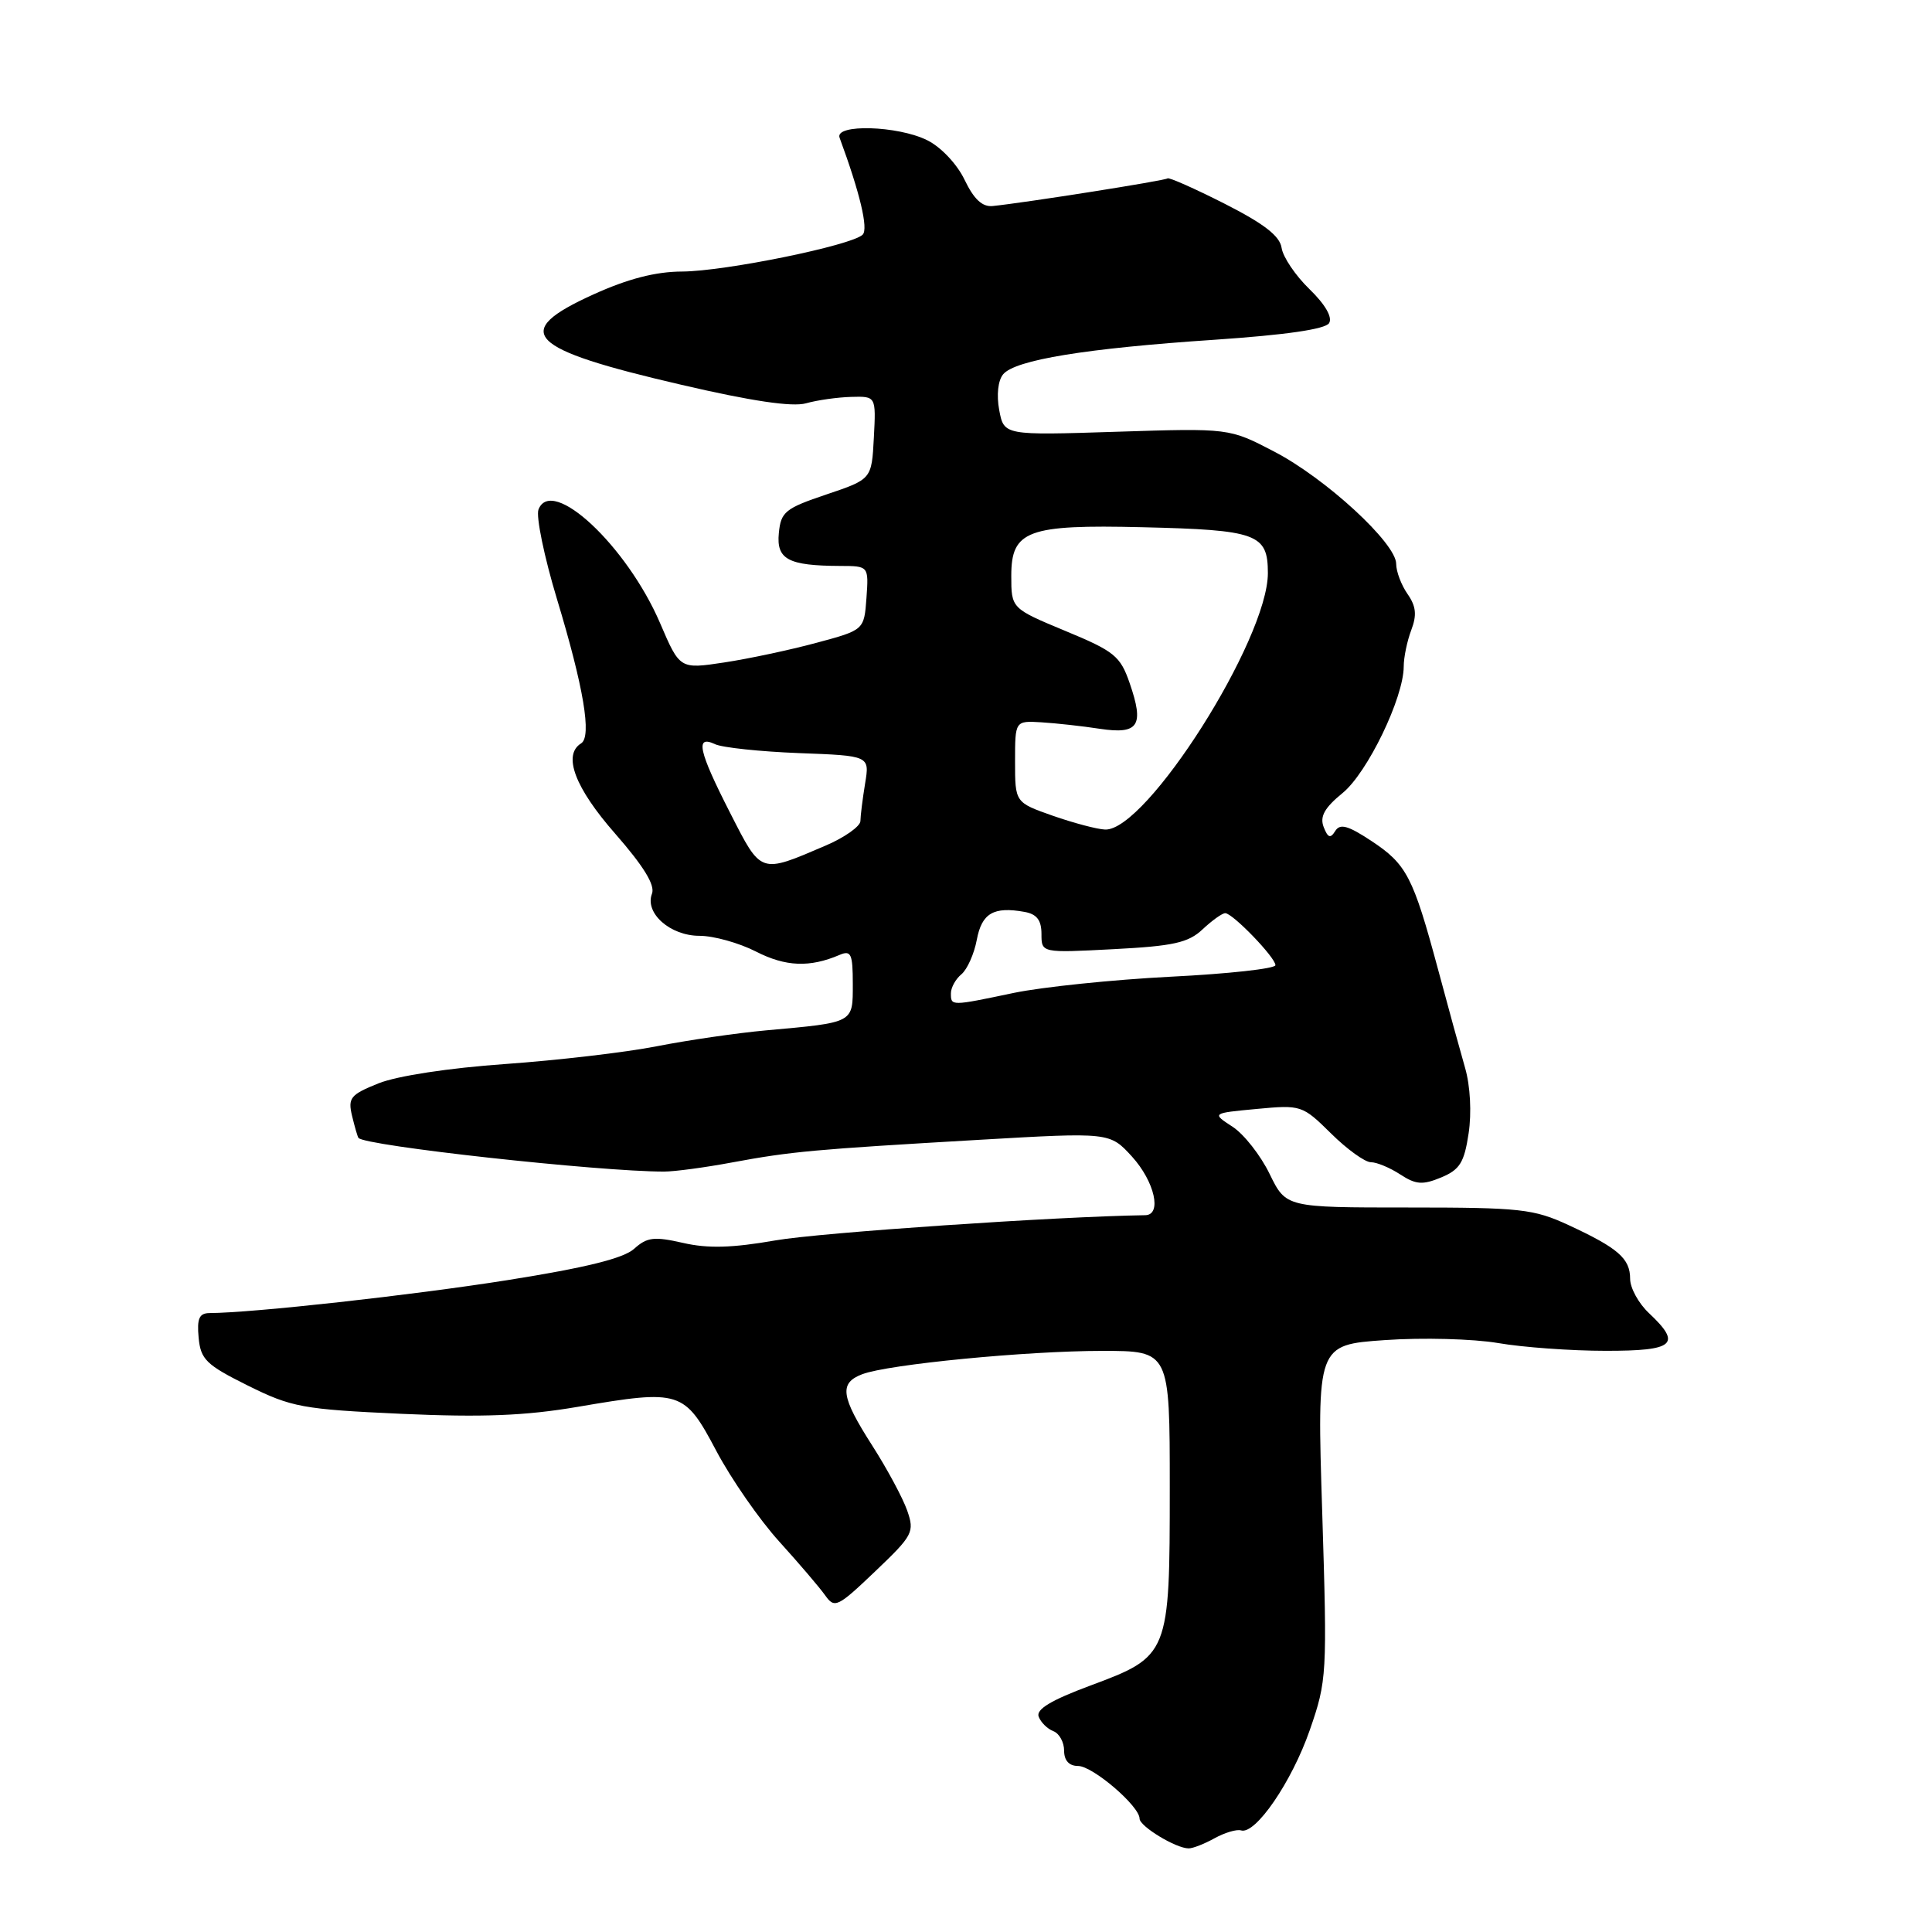 <?xml version="1.0" encoding="UTF-8" standalone="no"?>
<!DOCTYPE svg PUBLIC "-//W3C//DTD SVG 1.1//EN" "http://www.w3.org/Graphics/SVG/1.1/DTD/svg11.dtd" >
<svg xmlns="http://www.w3.org/2000/svg" xmlns:xlink="http://www.w3.org/1999/xlink" version="1.1" viewBox="0 0 256 256">
 <g >
 <path fill="currentColor"
d=" M 160.95 243.57 C 162.30 242.83 163.87 242.36 164.45 242.54 C 166.36 243.12 171.17 236.10 173.55 229.25 C 175.83 222.68 175.87 221.92 175.20 200.35 C 174.50 178.20 174.50 178.20 183.50 177.57 C 188.45 177.22 195.20 177.40 198.50 177.96 C 201.80 178.53 208.21 178.99 212.75 178.99 C 221.89 179.00 222.89 178.13 218.50 174.00 C 217.12 172.71 216.00 170.66 216.00 169.45 C 216.00 166.76 214.42 165.38 207.86 162.34 C 203.21 160.19 201.49 160.00 186.60 160.00 C 170.40 160.00 170.40 160.00 168.23 155.55 C 167.04 153.10 164.83 150.28 163.32 149.30 C 160.56 147.50 160.56 147.50 166.53 146.94 C 172.40 146.39 172.57 146.44 176.37 150.19 C 178.49 152.29 180.87 154.00 181.65 154.00 C 182.43 154.00 184.18 154.73 185.54 155.62 C 187.61 156.97 188.50 157.04 190.96 156.02 C 193.43 154.99 194.02 154.05 194.60 150.17 C 195.01 147.46 194.82 143.89 194.14 141.53 C 193.50 139.31 191.87 133.39 190.53 128.38 C 187.24 116.17 186.39 114.52 181.73 111.44 C 178.60 109.37 177.56 109.09 176.92 110.12 C 176.29 111.14 175.95 111.02 175.39 109.58 C 174.86 108.19 175.51 107.03 177.90 105.08 C 181.19 102.40 185.99 92.46 186.00 88.32 C 186.00 87.11 186.45 84.94 187.00 83.49 C 187.76 81.49 187.64 80.33 186.50 78.70 C 185.68 77.52 185.00 75.73 185.00 74.71 C 185.00 71.98 175.67 63.39 168.84 59.84 C 162.88 56.73 162.88 56.73 147.95 57.21 C 133.03 57.69 133.03 57.69 132.40 54.33 C 132.03 52.35 132.24 50.41 132.92 49.60 C 134.50 47.69 143.86 46.16 160.93 45.02 C 170.36 44.38 175.61 43.62 176.11 42.82 C 176.59 42.05 175.60 40.34 173.51 38.31 C 171.66 36.52 170.00 34.06 169.82 32.85 C 169.59 31.27 167.50 29.65 162.26 26.99 C 158.27 24.97 154.87 23.46 154.70 23.64 C 154.40 23.93 135.98 26.84 131.54 27.30 C 130.16 27.44 129.05 26.40 127.82 23.84 C 126.83 21.76 124.69 19.49 122.88 18.59 C 118.98 16.64 110.56 16.40 111.25 18.25 C 113.95 25.56 115.08 30.32 114.31 31.09 C 112.88 32.52 96.06 35.95 90.39 35.98 C 86.88 35.99 83.20 36.94 78.64 39.01 C 67.58 44.02 69.72 46.22 90.30 50.99 C 99.57 53.15 104.98 53.95 106.80 53.44 C 108.28 53.02 110.98 52.64 112.79 52.59 C 116.08 52.50 116.08 52.50 115.79 58.00 C 115.50 63.50 115.50 63.50 109.50 65.52 C 104.04 67.36 103.47 67.82 103.20 70.64 C 102.86 74.12 104.43 74.96 111.31 74.99 C 115.11 75.00 115.11 75.00 114.81 79.24 C 114.50 83.48 114.50 83.48 108.17 85.18 C 104.69 86.12 99.20 87.29 95.96 87.78 C 90.08 88.67 90.08 88.67 87.47 82.58 C 83.07 72.33 73.09 63.00 71.35 67.52 C 71.01 68.43 72.10 73.75 73.79 79.34 C 77.34 91.07 78.44 97.61 77.00 98.50 C 74.53 100.03 76.18 104.39 81.52 110.47 C 85.28 114.77 86.83 117.28 86.39 118.42 C 85.40 120.99 88.80 124.00 92.69 124.00 C 94.56 124.00 97.93 124.94 100.18 126.09 C 104.11 128.10 107.30 128.22 111.25 126.53 C 112.77 125.88 113.00 126.39 113.00 130.37 C 113.00 135.60 113.25 135.47 101.50 136.53 C 97.65 136.88 91.12 137.83 87.00 138.64 C 82.88 139.45 73.84 140.50 66.93 140.99 C 59.52 141.51 52.64 142.56 50.18 143.54 C 46.43 145.04 46.08 145.48 46.65 147.86 C 47.00 149.31 47.38 150.63 47.50 150.78 C 48.34 151.83 79.40 155.25 88.00 155.24 C 89.38 155.24 93.42 154.70 97.00 154.03 C 104.89 152.57 107.76 152.31 129.78 151.03 C 147.05 150.03 147.05 150.03 150.00 153.26 C 153.00 156.57 154.00 160.99 151.75 161.02 C 140.05 161.19 108.61 163.33 102.74 164.36 C 97.02 165.36 93.79 165.45 90.50 164.69 C 86.67 163.82 85.74 163.93 84.03 165.47 C 82.63 166.74 77.60 167.98 67.27 169.62 C 54.63 171.62 33.53 173.96 27.76 173.99 C 26.40 174.00 26.08 174.71 26.32 177.25 C 26.59 180.14 27.32 180.85 32.85 183.60 C 38.64 186.47 40.07 186.74 53.22 187.34 C 63.94 187.82 69.60 187.60 76.57 186.41 C 90.18 184.09 90.68 184.25 94.92 192.26 C 96.89 195.98 100.64 201.38 103.25 204.26 C 105.86 207.14 108.60 210.35 109.33 211.38 C 110.59 213.16 110.97 212.98 115.96 208.22 C 120.98 203.44 121.20 203.01 120.21 200.16 C 119.63 198.50 117.55 194.63 115.58 191.55 C 111.41 185.04 111.16 183.27 114.25 182.09 C 117.70 180.78 136.02 179.00 146.04 179.00 C 155.00 179.00 155.00 179.00 155.00 197.10 C 155.00 219.28 154.93 219.46 144.44 223.36 C 139.28 225.28 137.25 226.50 137.63 227.47 C 137.92 228.23 138.79 229.09 139.58 229.39 C 140.36 229.69 141.00 230.85 141.00 231.97 C 141.00 233.28 141.66 234.00 142.85 234.00 C 144.79 234.00 151.00 239.32 151.00 240.98 C 151.00 241.99 155.81 244.92 157.50 244.92 C 158.05 244.93 159.60 244.32 160.95 243.57 Z  M 126.00 131.62 C 126.00 130.86 126.63 129.72 127.40 129.09 C 128.16 128.45 129.08 126.40 129.43 124.53 C 130.09 121.01 131.65 120.09 135.75 120.83 C 137.38 121.12 138.00 121.93 138.00 123.75 C 138.00 126.27 138.00 126.27 147.54 125.77 C 155.49 125.36 157.46 124.92 159.35 123.14 C 160.61 121.96 161.95 121.00 162.35 121.00 C 163.33 121.00 169.00 126.87 169.00 127.89 C 169.00 128.35 162.75 129.04 155.11 129.42 C 147.47 129.81 138.13 130.78 134.36 131.56 C 125.97 133.32 126.00 133.32 126.00 131.62 Z  M 96.75 107.72 C 92.55 99.49 92.08 97.35 94.75 98.61 C 95.71 99.06 100.72 99.59 105.87 99.79 C 115.24 100.14 115.24 100.14 114.63 103.82 C 114.30 105.84 114.02 108.08 114.01 108.79 C 114.00 109.49 111.93 110.96 109.41 112.04 C 100.66 115.79 100.91 115.88 96.75 107.72 Z  M 139.50 108.09 C 134.50 106.33 134.50 106.33 134.50 100.91 C 134.50 95.50 134.50 95.50 138.00 95.71 C 139.93 95.83 143.41 96.21 145.74 96.57 C 150.88 97.34 151.64 96.16 149.68 90.50 C 148.45 86.93 147.66 86.29 141.16 83.60 C 134.00 80.62 134.00 80.62 134.00 76.29 C 134.00 70.29 136.15 69.49 151.37 69.86 C 166.60 70.22 168.00 70.74 168.00 75.94 C 168.00 84.75 151.89 110.14 146.43 109.92 C 145.37 109.88 142.25 109.05 139.50 108.09 Z "/>
</g>
</svg>